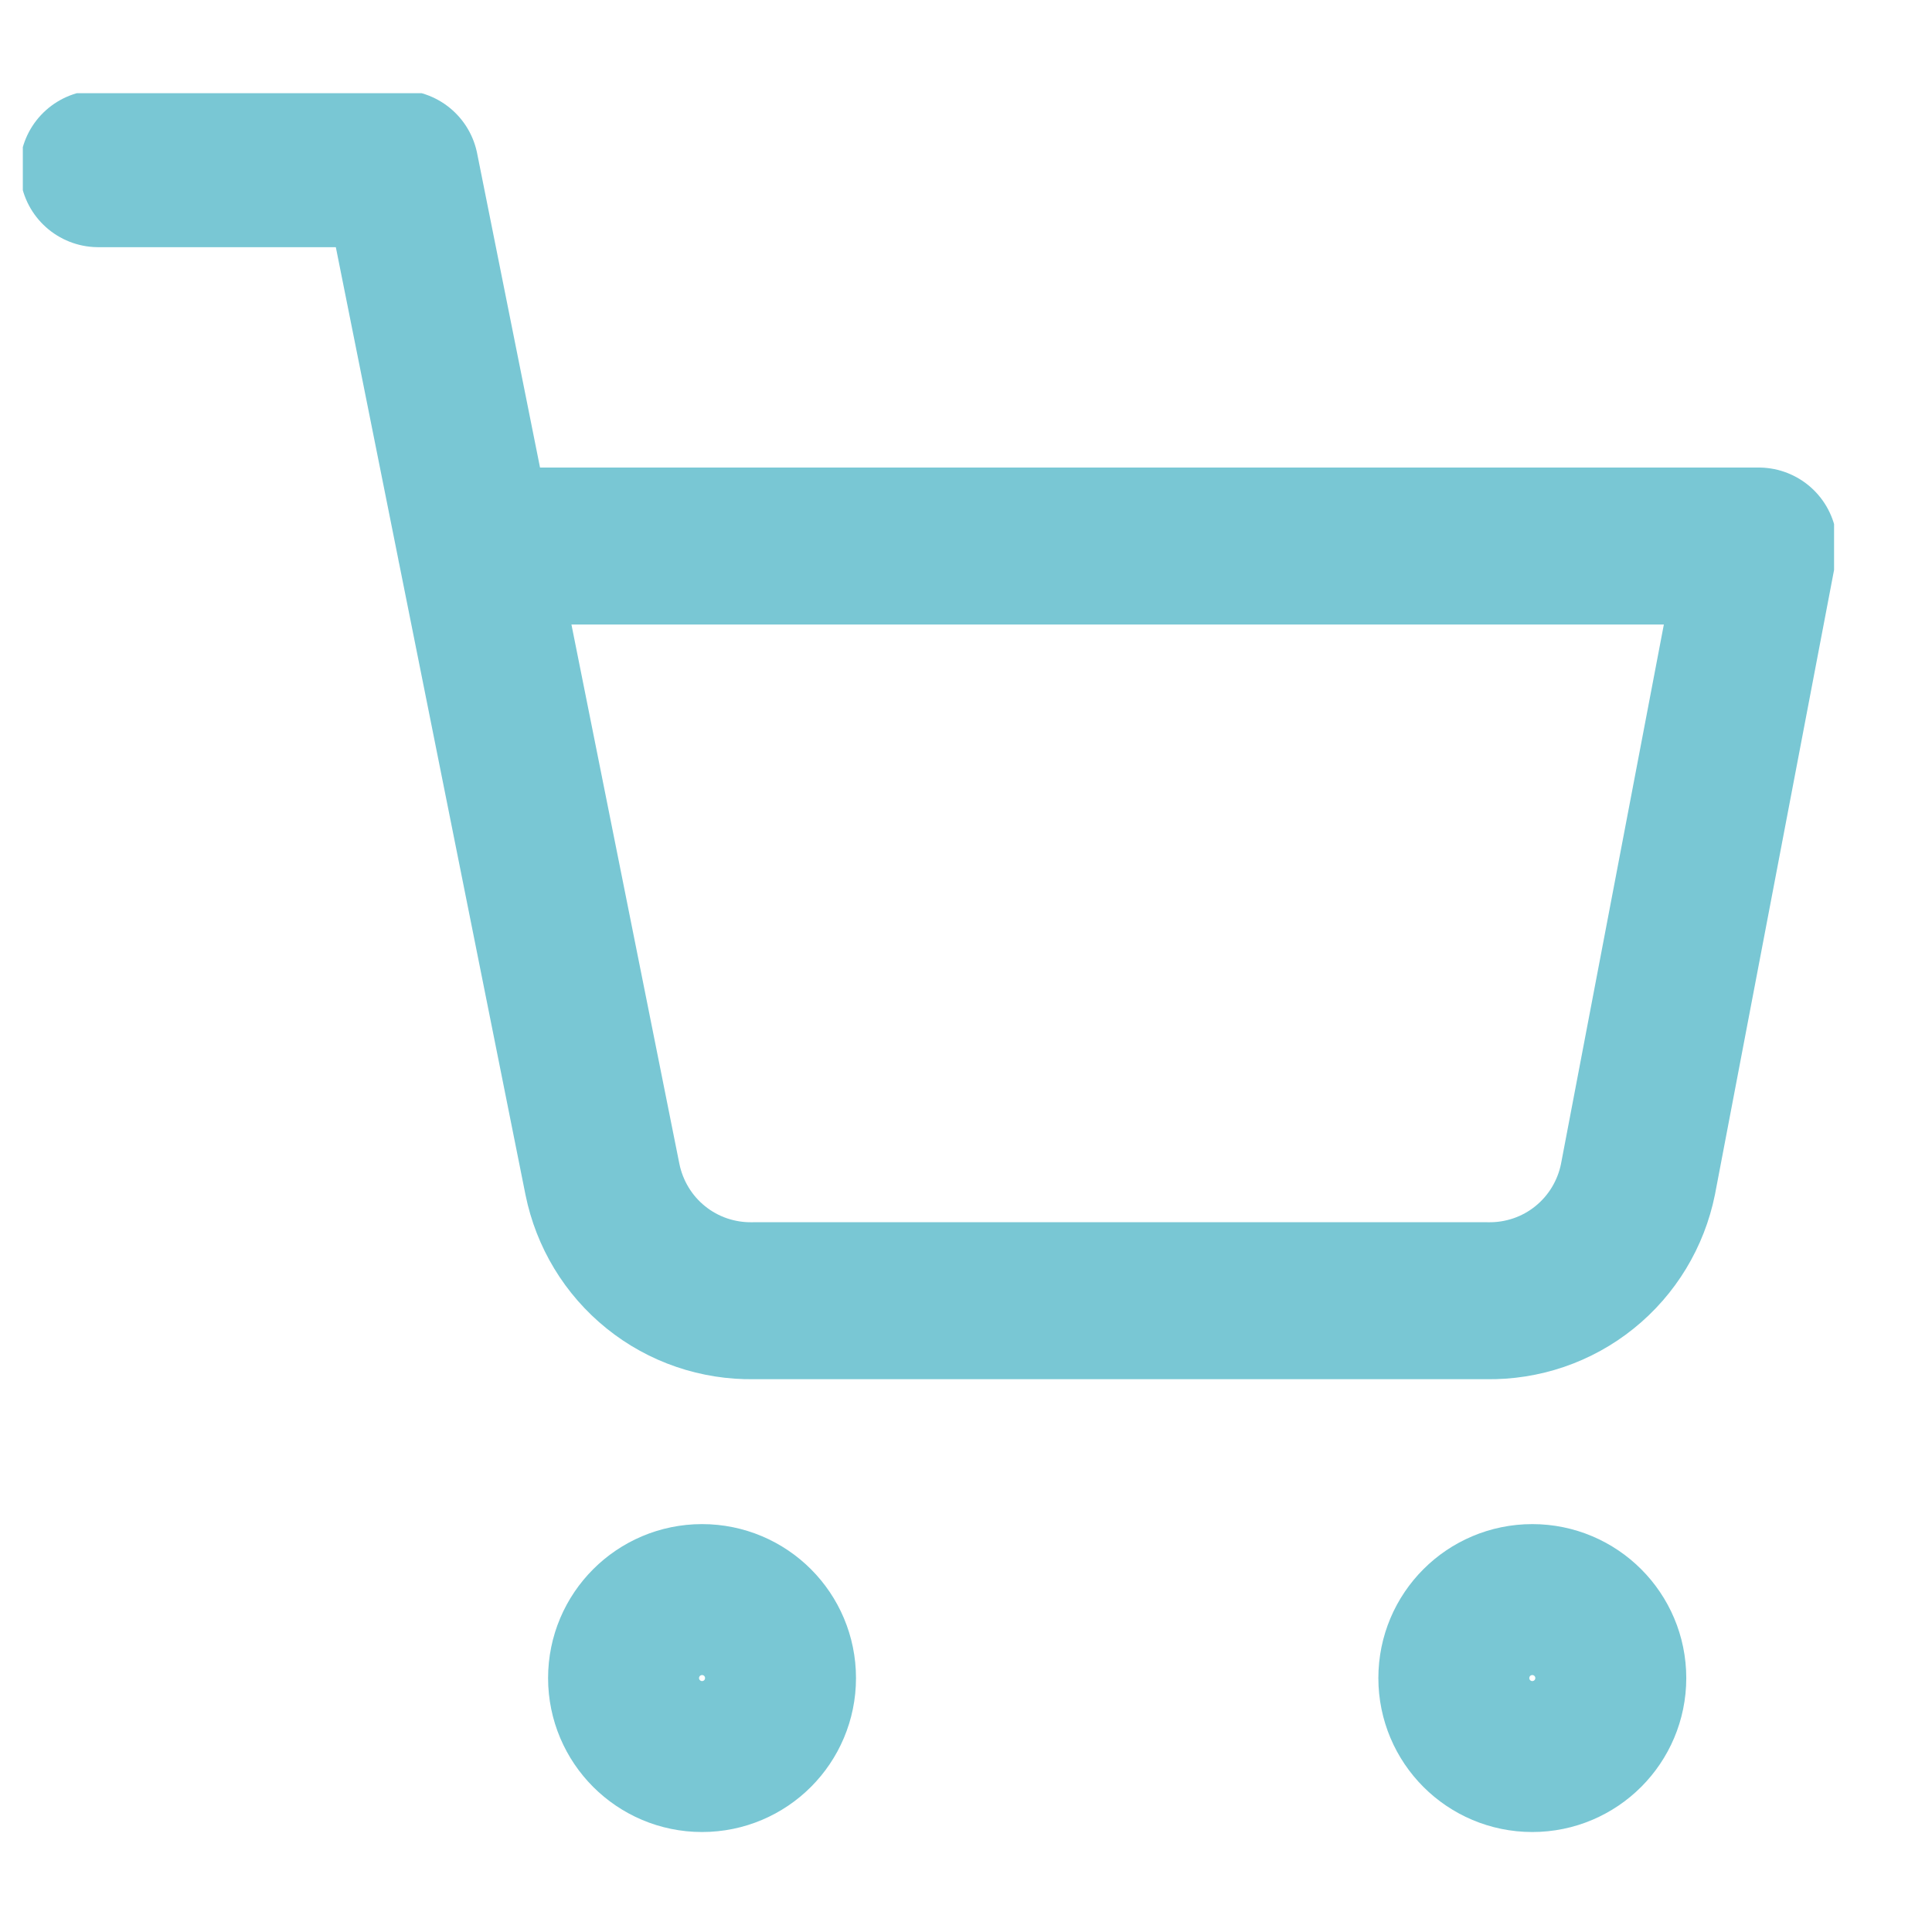 <svg width="16" height="16" viewBox="0 0 16 16" fill="none" xmlns="http://www.w3.org/2000/svg">
<g clip-path="url(#clip0_307:22)">
<path d="M5.814 14.522C6.16 14.522 6.439 14.242 6.439 13.897C6.439 13.552 6.16 13.272 5.814 13.272C5.469 13.272 5.189 13.552 5.189 13.897C5.189 14.242 5.469 14.522 5.814 14.522Z" stroke="#79C7D4" stroke-width="1.3" stroke-linecap="round" stroke-linejoin="round"/>
<path d="M12.69 14.522C13.035 14.522 13.315 14.242 13.315 13.897C13.315 13.552 13.035 13.272 12.69 13.272C12.344 13.272 12.065 13.552 12.065 13.897C12.065 14.242 12.344 14.522 12.69 14.522Z" stroke="#79C7D4" stroke-width="1.3" stroke-linecap="round" stroke-linejoin="round"/>
<path d="M0.814 1.397H3.314L4.989 9.766C5.047 10.053 5.203 10.312 5.432 10.496C5.66 10.68 5.946 10.777 6.239 10.772H12.315C12.608 10.777 12.894 10.68 13.122 10.496C13.351 10.312 13.507 10.053 13.565 9.766L14.565 4.522H3.939" stroke="#79C7D4" stroke-width="1.3" stroke-linecap="round" stroke-linejoin="round"/>
</g>
<defs>
<clipPath id="clip0_307:22">
<rect width="15" height="15" fill="white" transform="translate(0.189 0.772)"/>
</clipPath>
</defs>
</svg>
